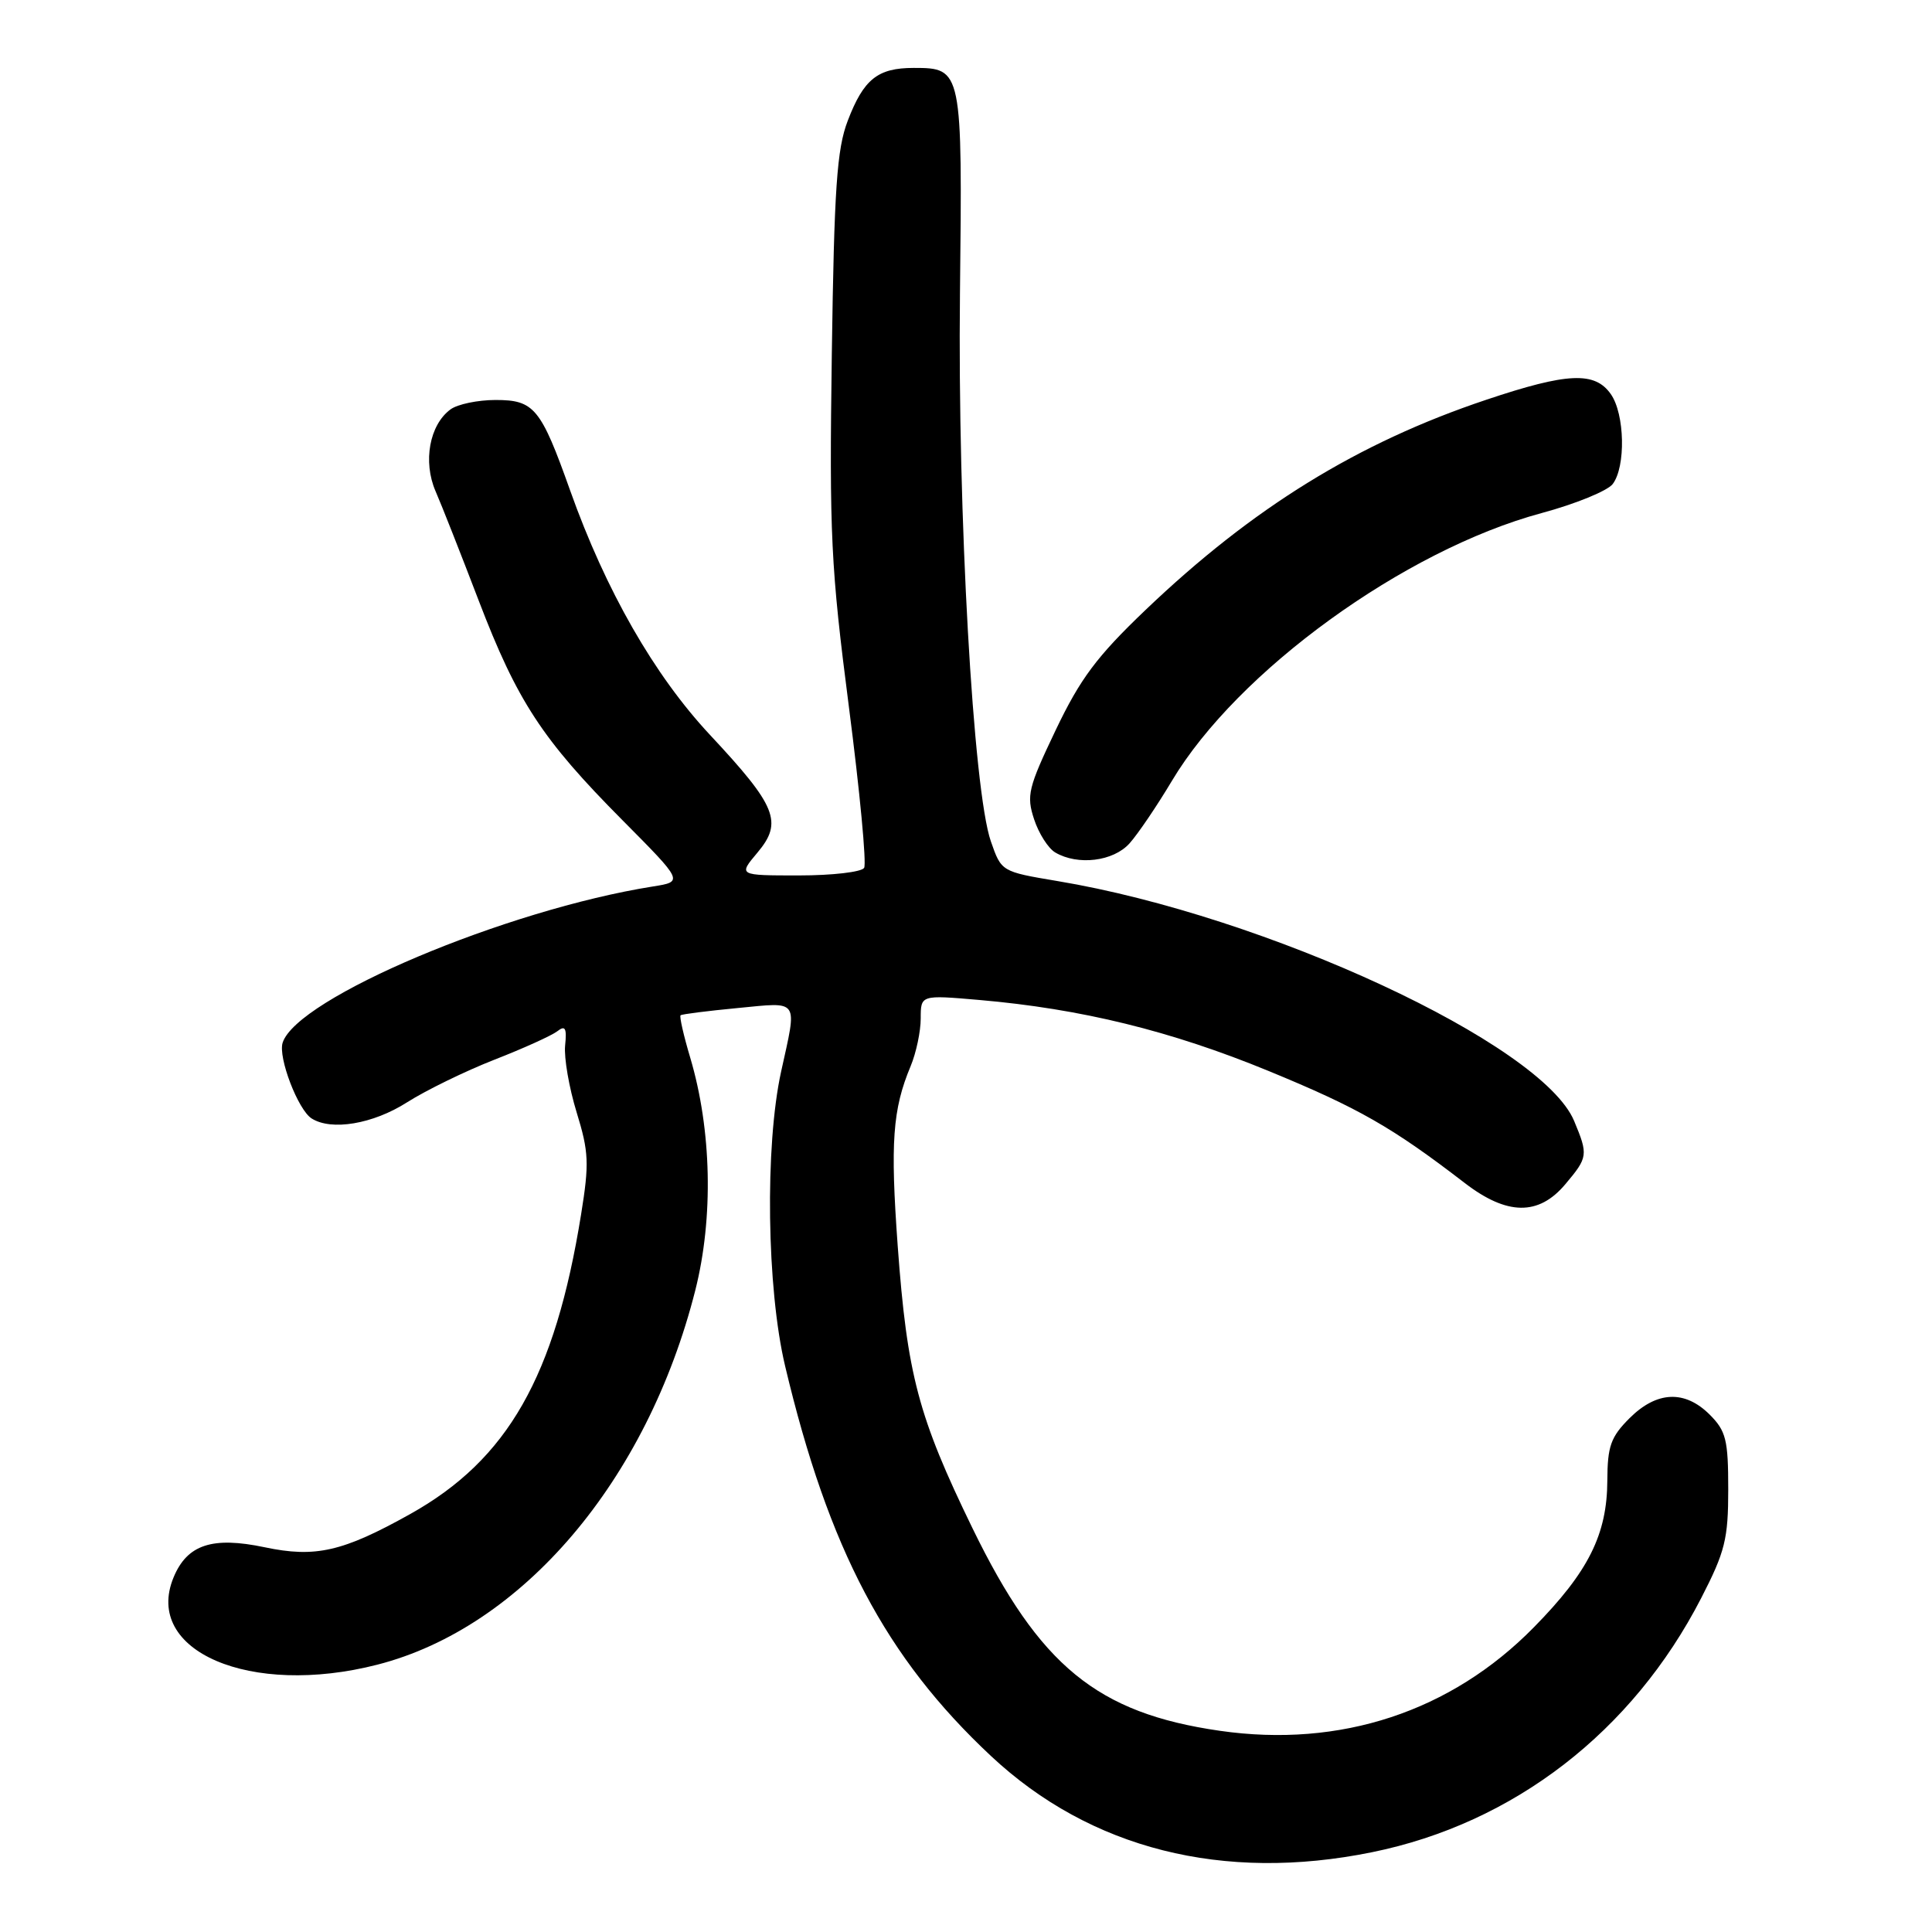 <?xml version="1.0" encoding="UTF-8" standalone="no"?>
<!DOCTYPE svg PUBLIC "-//W3C//DTD SVG 1.1//EN" "http://www.w3.org/Graphics/SVG/1.1/DTD/svg11.dtd" >
<svg xmlns="http://www.w3.org/2000/svg" xmlns:xlink="http://www.w3.org/1999/xlink" version="1.1" viewBox="0 0 256 256">
 <g >
 <path fill="currentColor"
d=" M 181.79 245.43 C 200.56 241.62 216.31 229.46 225.42 211.75 C 228.58 205.61 229.00 203.93 229.00 197.35 C 229.00 190.78 228.71 189.62 226.55 187.45 C 223.24 184.15 219.53 184.32 215.92 187.92 C 213.43 190.41 213.00 191.63 212.98 196.17 C 212.95 203.33 210.48 208.27 203.24 215.63 C 192.26 226.81 177.61 231.64 161.64 229.34 C 145.38 227.00 137.74 220.74 128.86 202.50 C 121.68 187.74 120.20 182.17 118.95 165.08 C 117.96 151.40 118.27 147.00 120.66 141.28 C 121.40 139.51 122.00 136.66 122.00 134.95 C 122.00 131.83 122.00 131.83 129.75 132.50 C 143.26 133.67 155.15 136.59 168.07 141.90 C 180.01 146.81 184.47 149.36 194.08 156.75 C 199.69 161.07 203.88 161.12 207.41 156.92 C 210.42 153.35 210.46 153.04 208.58 148.53 C 204.31 138.32 167.77 121.35 140.09 116.74 C 132.70 115.50 132.69 115.49 131.30 111.50 C 128.95 104.78 126.88 68.01 127.20 38.91 C 127.53 9.18 127.50 9.00 121.07 9.00 C 116.30 9.00 114.44 10.48 112.33 16.00 C 110.89 19.75 110.53 24.92 110.22 46.89 C 109.88 70.87 110.09 75.12 112.48 93.64 C 113.93 104.84 114.84 114.46 114.50 115.00 C 114.16 115.55 110.27 116.00 105.85 116.00 C 97.82 116.00 97.82 116.00 100.37 112.97 C 103.76 108.94 102.91 106.83 94.08 97.38 C 86.69 89.47 80.26 78.24 75.55 65.00 C 71.66 54.06 70.78 53.00 65.67 53.00 C 63.31 53.00 60.62 53.56 59.69 54.25 C 56.91 56.30 56.02 61.17 57.71 65.08 C 58.53 66.96 61.10 73.49 63.43 79.58 C 68.54 92.92 71.83 97.96 82.46 108.66 C 90.56 116.82 90.56 116.82 86.53 117.46 C 67.05 120.55 39.33 132.25 37.45 138.17 C 36.83 140.11 39.49 147.06 41.29 148.20 C 43.91 149.87 49.42 148.94 53.91 146.08 C 56.44 144.47 61.65 141.93 65.50 140.42 C 69.35 138.92 73.10 137.22 73.84 136.65 C 74.90 135.82 75.12 136.21 74.88 138.55 C 74.72 140.17 75.41 144.15 76.41 147.40 C 78.02 152.63 78.09 154.15 77.00 160.90 C 73.54 182.41 67.28 193.39 54.37 200.61 C 45.42 205.61 41.80 206.44 35.07 205.02 C 28.13 203.56 24.80 204.66 23.00 209.01 C 18.95 218.79 33.18 224.89 49.99 220.58 C 69.21 215.66 85.75 196.18 92.13 170.97 C 94.56 161.36 94.30 149.71 91.46 140.15 C 90.58 137.21 90.01 134.68 90.18 134.53 C 90.36 134.38 93.76 133.95 97.75 133.57 C 106.01 132.78 105.65 132.24 103.50 142.00 C 101.34 151.83 101.59 170.73 104.03 181.00 C 109.79 205.28 117.37 219.64 131.32 232.69 C 144.47 244.99 162.09 249.44 181.79 245.43 Z  M 149.67 111.75 C 150.78 110.51 153.30 106.79 155.27 103.49 C 163.94 88.95 186.09 72.89 204.25 67.99 C 208.75 66.78 213.00 65.04 213.69 64.14 C 215.44 61.84 215.30 54.87 213.44 52.22 C 211.32 49.20 207.70 49.36 196.94 52.97 C 179.91 58.67 165.98 67.27 151.79 80.82 C 145.31 87.01 143.15 89.91 139.88 96.75 C 136.24 104.38 135.99 105.42 137.02 108.55 C 137.64 110.44 138.90 112.42 139.83 112.96 C 142.83 114.72 147.53 114.14 149.67 111.75 Z "/>
</g>
</svg>
